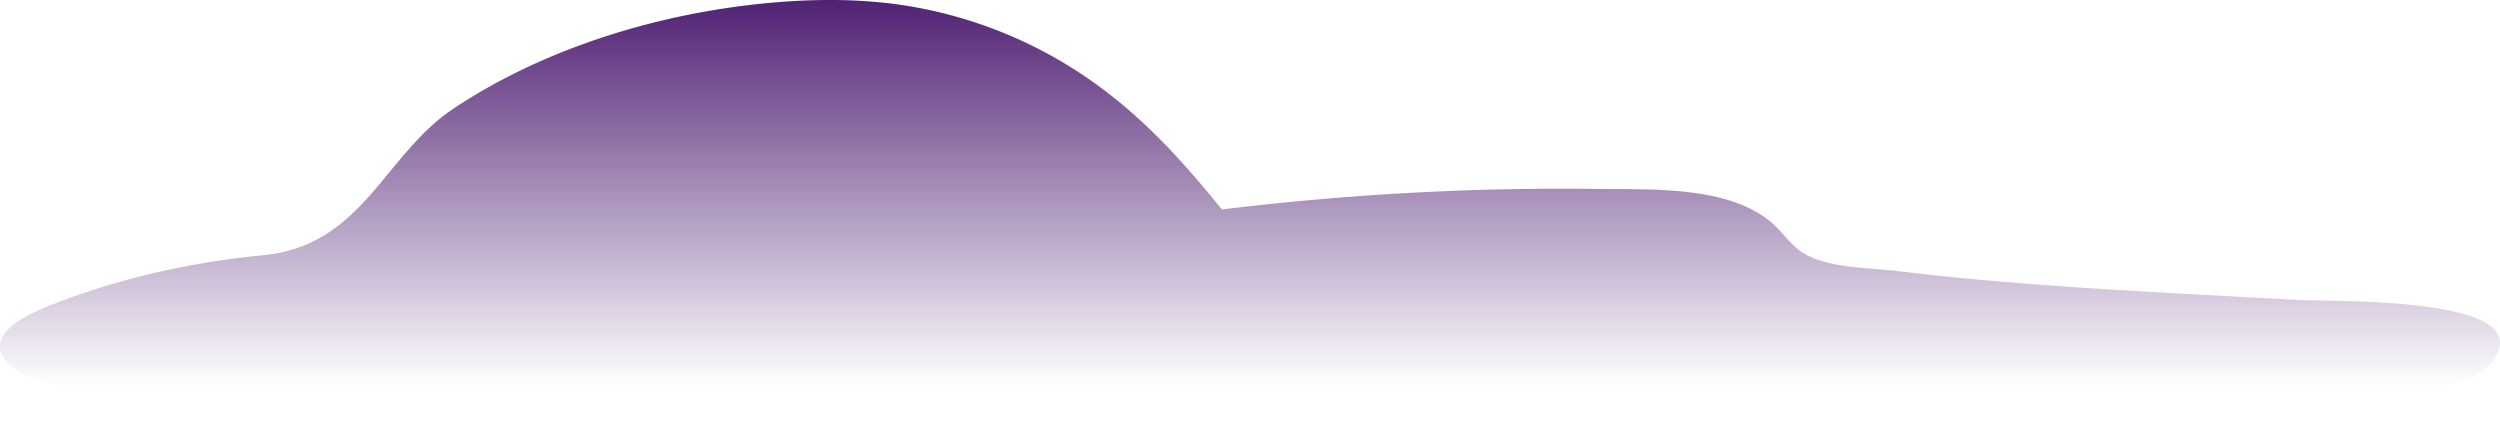 <svg id="Layer_1" data-name="Layer 1" xmlns="http://www.w3.org/2000/svg" xmlns:xlink="http://www.w3.org/1999/xlink" viewBox="0 0 921 162.34"><defs><style>.cls-1{fill:url(#linear-gradient);}</style><linearGradient id="linear-gradient" x1="460.5" y1="-21.52" x2="460.5" y2="142.58" gradientUnits="userSpaceOnUse"><stop offset="0" stop-color="#36005f"/><stop offset="1" stop-color="#36005f" stop-opacity="0"/></linearGradient></defs><path class="cls-1" d="M390.05,22.1c4.64,2.68,9,5.53,13.18,8.5,19.31,13.83,33.56,30.16,46.94,46.57A1033.84,1033.84,0,0,1,590,69.62c19.16.26,46.28-1,62.06,11.9,5.05,4.11,8,9.77,14.07,12.71,9.63,4.67,23,4.44,33.52,5.7,48.82,5.86,98,7.81,147,10.58,11.92.67,73.41-1,74.32,15.3.19,3.26-1.55,6.39-3.92,8.63a33.18,33.18,0,0,1-8.25,5.21c-15.49,7.74-35.65,6.34-52.7,7.24-20.31,1.07-40.65,1.54-61,1.68-40,.29-80-.72-120.06-1C567.16,146.85,458.88,144,351.3,151c-56,3.66-111.57,10-167.8,11.14S69.37,158.89,19.57,142.28c-9.11-3-18.92-7.48-19.54-14-.64-6.75,8.88-12,17.9-15.58,24-9.57,51-16,79-18.67,36.61-3.54,44.56-36.84,69.78-53.77,29-19.48,67.55-33.43,109.18-38.39,18-2.15,36.7-2.71,54.62-.27A163.35,163.35,0,0,1,390.05,22.1Z"/></svg>